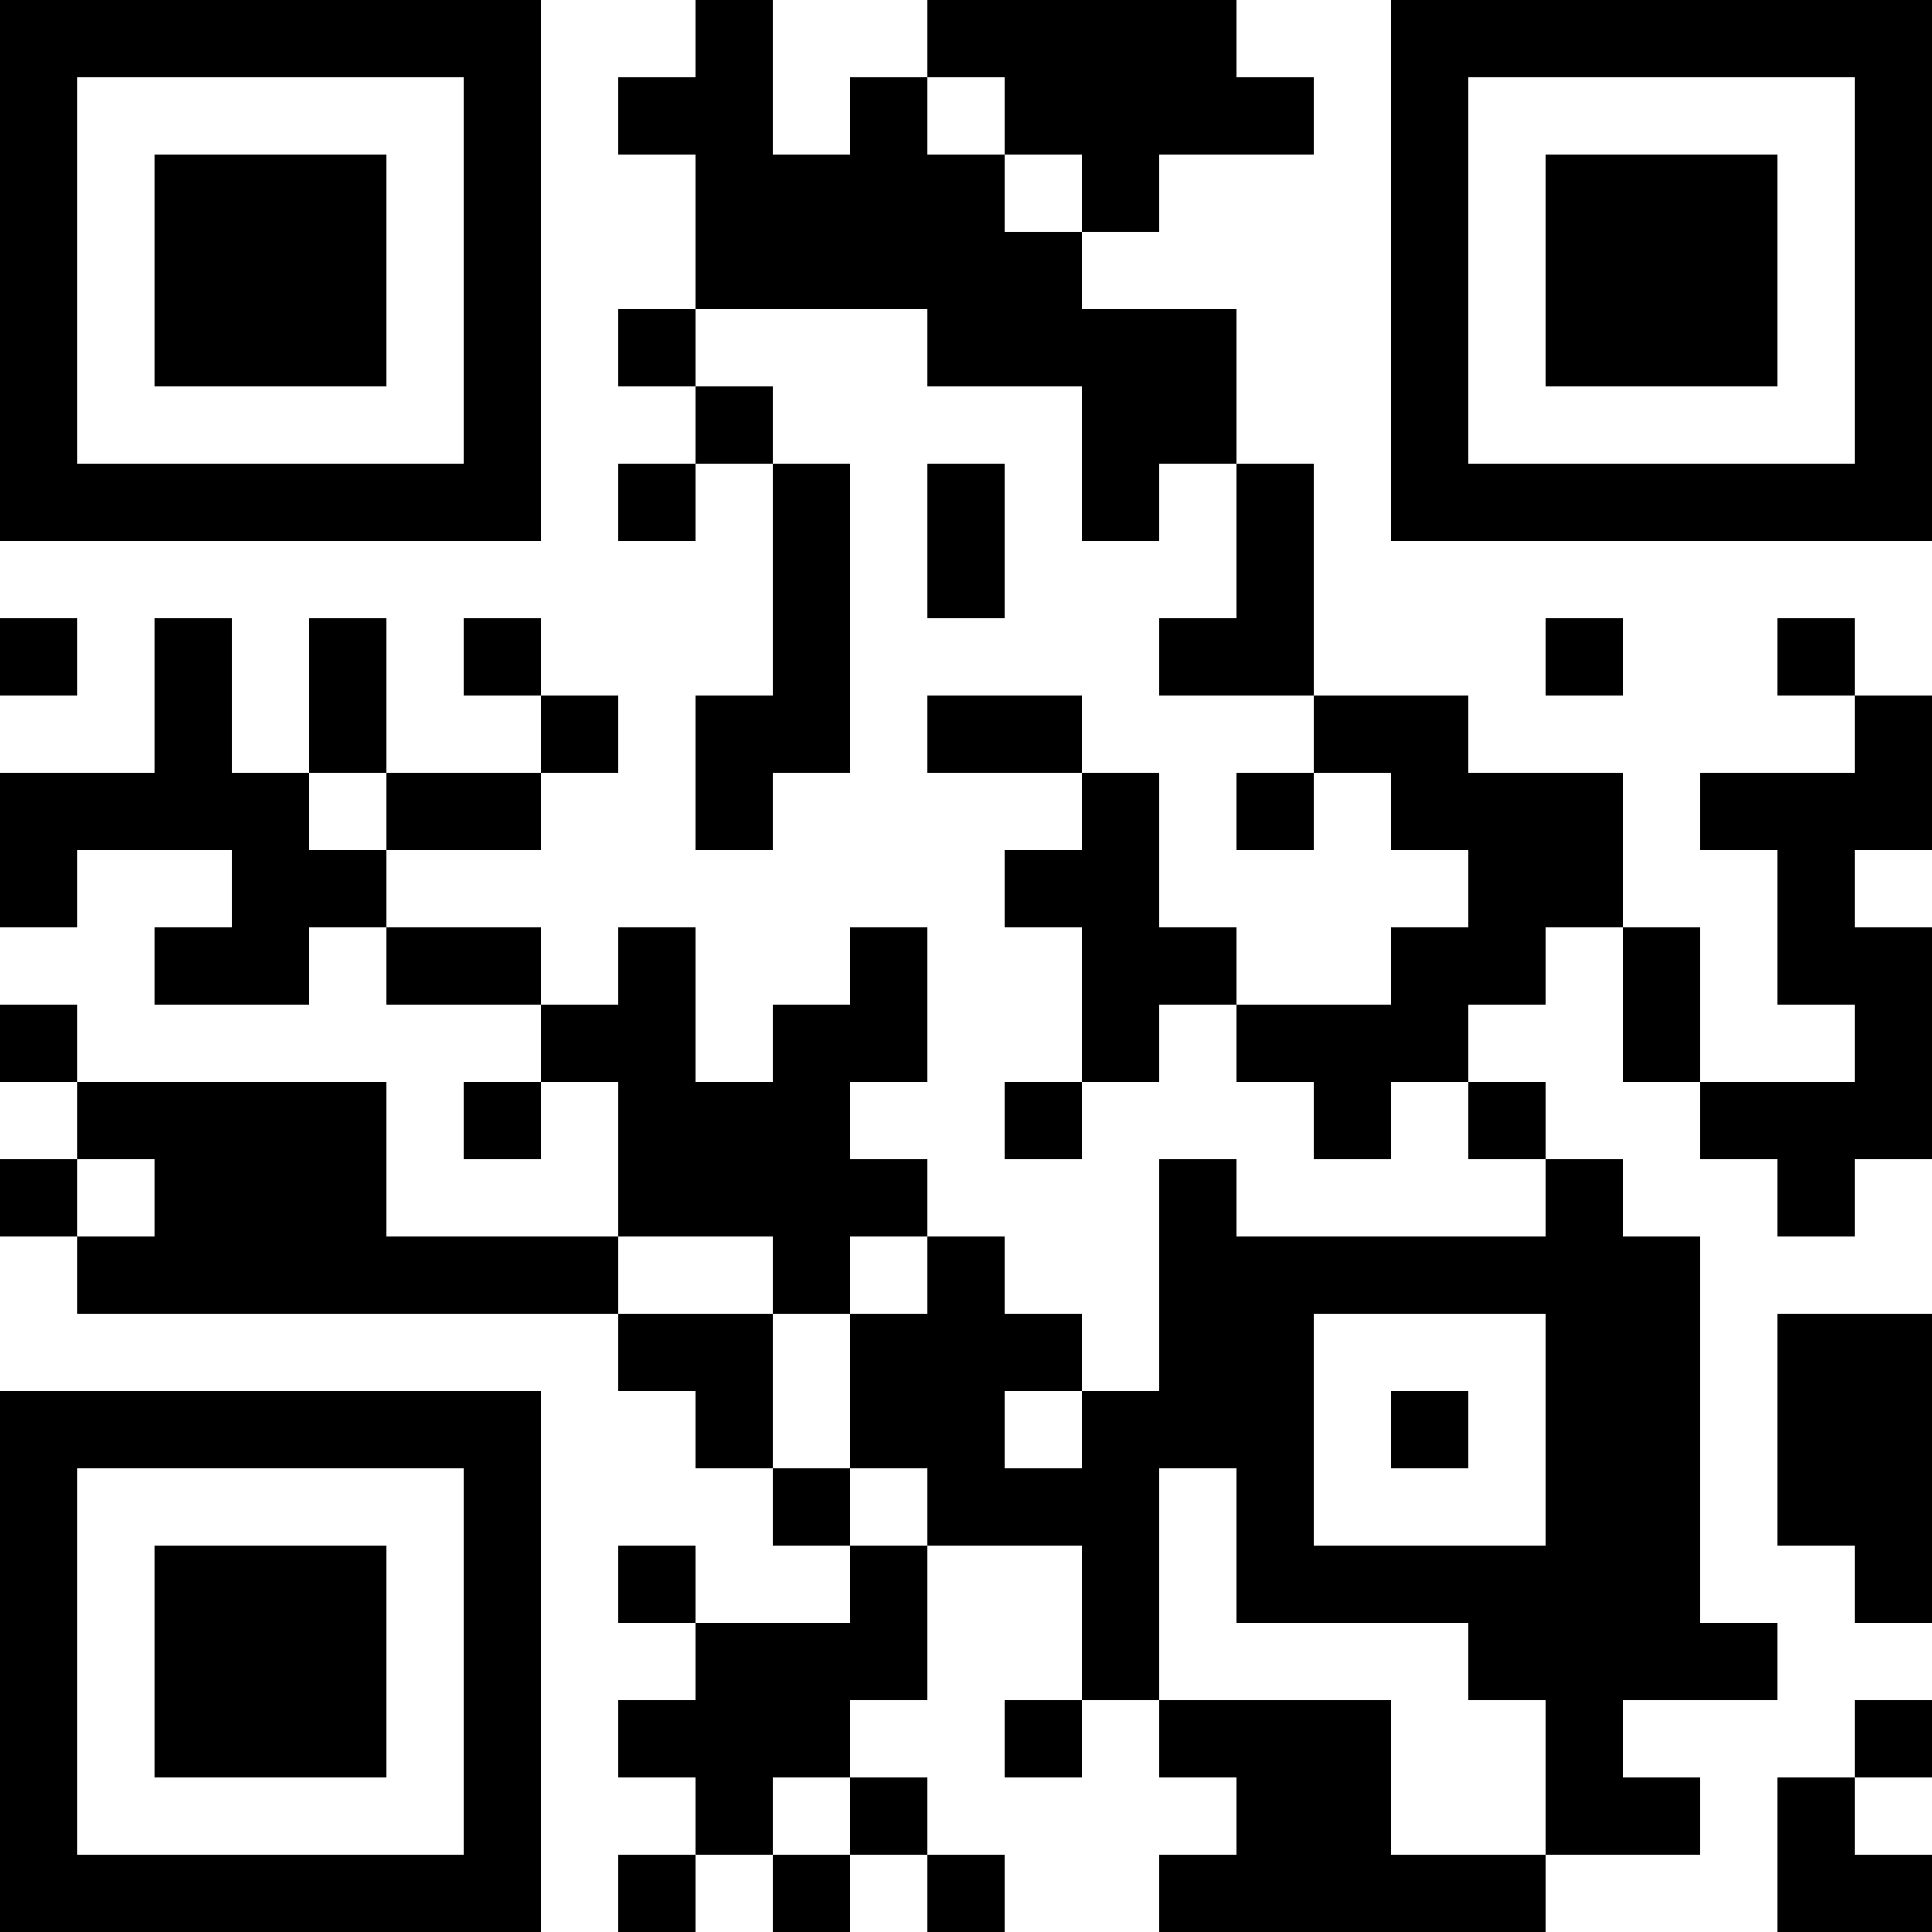 <?xml version="1.0" standalone="no"?>
<!DOCTYPE svg PUBLIC "-//W3C//DTD SVG 20010904//EN"
 "http://www.w3.org/TR/2001/REC-SVG-20010904/DTD/svg10.dtd">
<svg version="1.0" xmlns="http://www.w3.org/2000/svg"
 width="250pt" height="250pt" viewBox="0 0 250 250"
 preserveAspectRatio="xMidYMid meet">

<g transform="translate(0,250) scale(0.1,-0.1)"
fill="#ffffff" stroke="none">
<path d="M0 2150 l0 -350 350 0 350 0 0 350 0 350 -350 0 -350 0 0 -350z m600
0 l0 -250 -250 0 -250 0 0 250 0 250 250 0 250 0 0 -250z" fill="#000000"/>
<path d="M200 2150 l0 -150 150 0 150 0 0 150 0 150 -150 0 -150 0 0 -150z" fill="#000000"/>
<path d="M900 2450 l0 -50 -50 0 -50 0 0 -50 0 -50 50 0 50 0 0 -100 0 -100
-50 0 -50 0 0 -50 0 -50 50 0 50 0 0 -50 0 -50 -50 0 -50 0 0 -50 0 -50 50 0
50 0 0 50 0 50 50 0 50 0 0 -150 0 -150 -50 0 -50 0 0 -100 0 -100 50 0 50 0
0 50 0 50 50 0 50 0 0 200 0 200 -50 0 -50 0 0 50 0 50 -50 0 -50 0 0 50 0 50
150 0 150 0 0 -50 0 -50 100 0 100 0 0 -100 0 -100 50 0 50 0 0 50 0 50 50 0
50 0 0 -100 0 -100 -50 0 -50 0 0 -50 0 -50 100 0 100 0 0 -50 0 -50 -50 0
-50 0 0 -50 0 -50 50 0 50 0 0 50 0 50 50 0 50 0 0 -50 0 -50 50 0 50 0 0 -50
0 -50 -50 0 -50 0 0 -50 0 -50 -100 0 -100 0 0 50 0 50 -50 0 -50 0 0 100 0
100 -50 0 -50 0 0 50 0 50 -100 0 -100 0 0 -50 0 -50 100 0 100 0 0 -50 0 -50
-50 0 -50 0 0 -50 0 -50 50 0 50 0 0 -100 0 -100 -50 0 -50 0 0 -50 0 -50 50
0 50 0 0 50 0 50 50 0 50 0 0 50 0 50 50 0 50 0 0 -50 0 -50 50 0 50 0 0 -50
0 -50 50 0 50 0 0 50 0 50 50 0 50 0 0 -50 0 -50 50 0 50 0 0 -50 0 -50 -200
0 -200 0 0 50 0 50 -50 0 -50 0 0 -150 0 -150 -50 0 -50 0 0 50 0 50 -50 0
-50 0 0 50 0 50 -50 0 -50 0 0 50 0 50 -50 0 -50 0 0 50 0 50 50 0 50 0 0 100
0 100 -50 0 -50 0 0 -50 0 -50 -50 0 -50 0 0 -50 0 -50 -50 0 -50 0 0 100 0
100 -50 0 -50 0 0 -50 0 -50 -50 0 -50 0 0 50 0 50 -100 0 -100 0 0 50 0 50
100 0 100 0 0 50 0 50 50 0 50 0 0 50 0 50 -50 0 -50 0 0 50 0 50 -50 0 -50 0
0 -50 0 -50 50 0 50 0 0 -50 0 -50 -100 0 -100 0 0 100 0 100 -50 0 -50 0 0
-100 0 -100 -50 0 -50 0 0 100 0 100 -50 0 -50 0 0 -100 0 -100 -100 0 -100 0
0 -100 0 -100 50 0 50 0 0 50 0 50 100 0 100 0 0 -50 0 -50 -50 0 -50 0 0 -50
0 -50 100 0 100 0 0 50 0 50 50 0 50 0 0 -50 0 -50 100 0 100 0 0 -50 0 -50
-50 0 -50 0 0 -50 0 -50 50 0 50 0 0 50 0 50 50 0 50 0 0 -100 0 -100 -150 0
-150 0 0 100 0 100 -200 0 -200 0 0 50 0 50 -50 0 -50 0 0 -50 0 -50 50 0 50
0 0 -50 0 -50 -50 0 -50 0 0 -50 0 -50 50 0 50 0 0 -50 0 -50 350 0 350 0 0
-50 0 -50 50 0 50 0 0 -50 0 -50 50 0 50 0 0 -50 0 -50 50 0 50 0 0 -50 0 -50
-100 0 -100 0 0 50 0 50 -50 0 -50 0 0 -50 0 -50 50 0 50 0 0 -50 0 -50 -50 0
-50 0 0 -50 0 -50 50 0 50 0 0 -50 0 -50 -50 0 -50 0 0 -50 0 -50 50 0 50 0 0
50 0 50 50 0 50 0 0 -50 0 -50 50 0 50 0 0 50 0 50 50 0 50 0 0 -50 0 -50 50
0 50 0 0 50 0 50 -50 0 -50 0 0 50 0 50 -50 0 -50 0 0 50 0 50 50 0 50 0 0
100 0 100 100 0 100 0 0 -100 0 -100 -50 0 -50 0 0 -50 0 -50 50 0 50 0 0 50
0 50 50 0 50 0 0 -50 0 -50 50 0 50 0 0 -50 0 -50 -50 0 -50 0 0 -50 0 -50
250 0 250 0 0 50 0 50 100 0 100 0 0 50 0 50 -50 0 -50 0 0 50 0 50 100 0 100
0 0 50 0 50 -50 0 -50 0 0 250 0 250 -50 0 -50 0 0 50 0 50 -50 0 -50 0 0 50
0 50 -50 0 -50 0 0 50 0 50 50 0 50 0 0 50 0 50 50 0 50 0 0 -100 0 -100 50 0
50 0 0 -50 0 -50 50 0 50 0 0 -50 0 -50 50 0 50 0 0 50 0 50 50 0 50 0 0 150
0 150 -50 0 -50 0 0 50 0 50 50 0 50 0 0 100 0 100 -50 0 -50 0 0 50 0 50 -50
0 -50 0 0 -50 0 -50 50 0 50 0 0 -50 0 -50 -100 0 -100 0 0 -50 0 -50 50 0 50
0 0 -100 0 -100 50 0 50 0 0 -50 0 -50 -100 0 -100 0 0 100 0 100 -50 0 -50 0
0 100 0 100 -100 0 -100 0 0 50 0 50 -100 0 -100 0 0 150 0 150 -50 0 -50 0 0
100 0 100 -100 0 -100 0 0 50 0 50 50 0 50 0 0 50 0 50 100 0 100 0 0 50 0 50
-50 0 -50 0 0 50 0 50 -200 0 -200 0 0 -50 0 -50 -50 0 -50 0 0 -50 0 -50 -50
0 -50 0 0 100 0 100 -50 0 -50 0 0 -50z m400 -100 l0 -50 50 0 50 0 0 -50 0
-50 -50 0 -50 0 0 50 0 50 -50 0 -50 0 0 50 0 50 50 0 50 0 0 -50z m-800 -900
l0 -50 -50 0 -50 0 0 50 0 50 50 0 50 0 0 -50z m-300 -500 l0 -50 -50 0 -50 0
0 50 0 50 50 0 50 0 0 -50z m800 -100 l0 -50 50 0 50 0 0 50 0 50 50 0 50 0 0
-50 0 -50 -50 0 -50 0 0 -100 0 -100 50 0 50 0 0 -50 0 -50 -50 0 -50 0 0 50
0 50 -50 0 -50 0 0 100 0 100 -100 0 -100 0 0 50 0 50 100 0 100 0 0 -50z
m1000 -200 l0 -150 -150 0 -150 0 0 150 0 150 150 0 150 0 0 -150z m-600 0 l0
-50 -50 0 -50 0 0 50 0 50 50 0 50 0 0 -50z m200 -150 l0 -100 150 0 150 0 0
-50 0 -50 50 0 50 0 0 -100 0 -100 -100 0 -100 0 0 100 0 100 -150 0 -150 0 0
150 0 150 50 0 50 0 0 -100z m-500 -350 l0 -50 -50 0 -50 0 0 50 0 50 50 0 50
0 0 -50z" fill="#000000"/>
<path d="M1800 650 l0 -50 50 0 50 0 0 50 0 50 -50 0 -50 0 0 -50z" fill="#000000"/>
<path d="M1800 2150 l0 -350 350 0 350 0 0 350 0 350 -350 0 -350 0 0 -350z
m600 0 l0 -250 -250 0 -250 0 0 250 0 250 250 0 250 0 0 -250z" fill="#000000"/>
<path d="M2000 2150 l0 -150 150 0 150 0 0 150 0 150 -150 0 -150 0 0 -150z" fill="#000000"/>
<path d="M1200 1800 l0 -100 50 0 50 0 0 100 0 100 -50 0 -50 0 0 -100z" fill="#000000"/>
<path d="M0 1650 l0 -50 50 0 50 0 0 50 0 50 -50 0 -50 0 0 -50z" fill="#000000"/>
<path d="M2000 1650 l0 -50 50 0 50 0 0 50 0 50 -50 0 -50 0 0 -50z" fill="#000000"/>
<path d="M2300 650 l0 -150 50 0 50 0 0 -50 0 -50 50 0 50 0 0 200 0 200 -100
0 -100 0 0 -150z" fill="#000000"/>
<path d="M0 350 l0 -350 350 0 350 0 0 350 0 350 -350 0 -350 0 0 -350z m600
0 l0 -250 -250 0 -250 0 0 250 0 250 250 0 250 0 0 -250z" fill="#000000"/>
<path d="M200 350 l0 -150 150 0 150 0 0 150 0 150 -150 0 -150 0 0 -150z" fill="#000000"/>
<path d="M2400 250 l0 -50 -50 0 -50 0 0 -100 0 -100 100 0 100 0 0 50 0 50
-50 0 -50 0 0 50 0 50 50 0 50 0 0 50 0 50 -50 0 -50 0 0 -50z" fill="#000000"/>
</g>
</svg>
